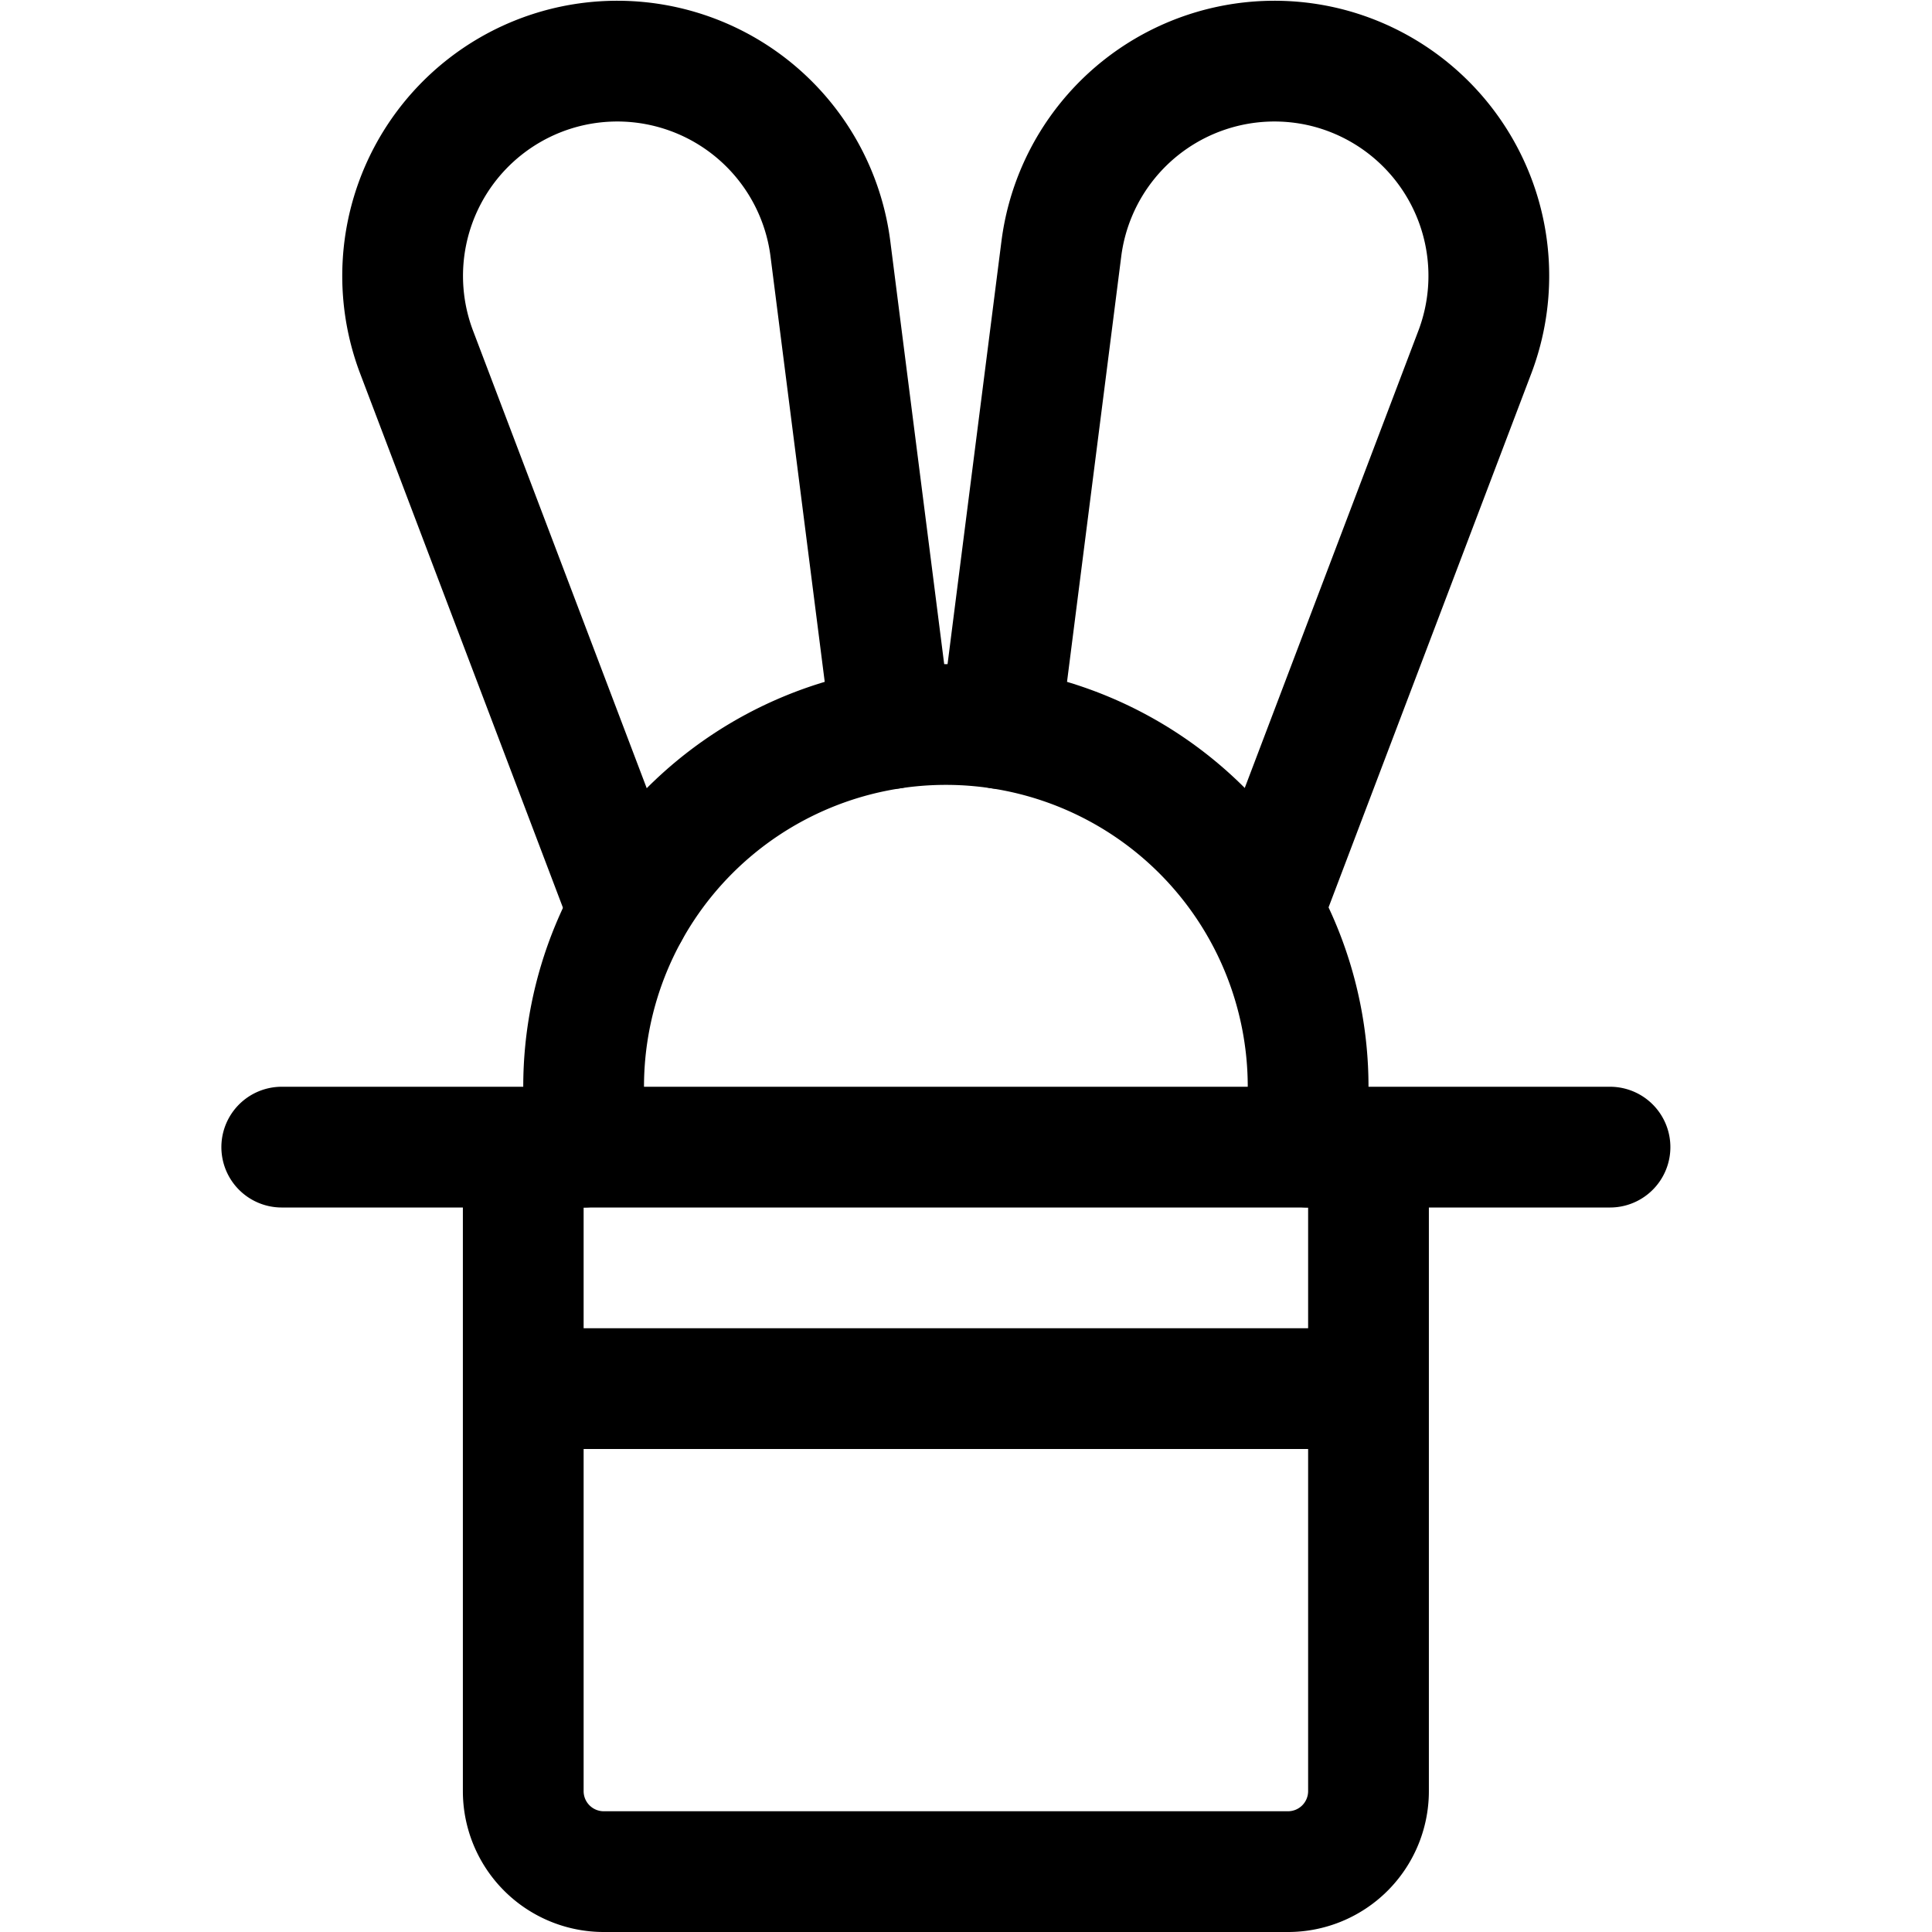 <svg id="Regular" xmlns="http://www.w3.org/2000/svg" viewBox="0 0 24 24" width="24" height="24"><defs><style>.cls-1{fill:none;stroke:#000;stroke-linecap:round;stroke-linejoin:round;stroke-width:1.5px}</style></defs><title>show-rabbit-hat</title><path class="cls-1" d="M6.5 14.25H17v8a1 1 0 0 1-1 1H7.5a1 1 0 0 1-1-1v-8zm-3 0H20M7.812 11.32l-2.64-6.954A2.669 2.669 0 0 1 7.029.837a2.669 2.669 0 0 1 3.287 2.257l.759 5.956m4.625 2.226l2.624-6.91A2.669 2.669 0 0 0 16.471.837a2.669 2.669 0 0 0-3.287 2.257l-.759 5.956M6.5 17.25H17"/><path class="cls-1" d="M16.25 14.25v-.75a4.5 4.5 0 0 0-9 0v.75"/></svg>